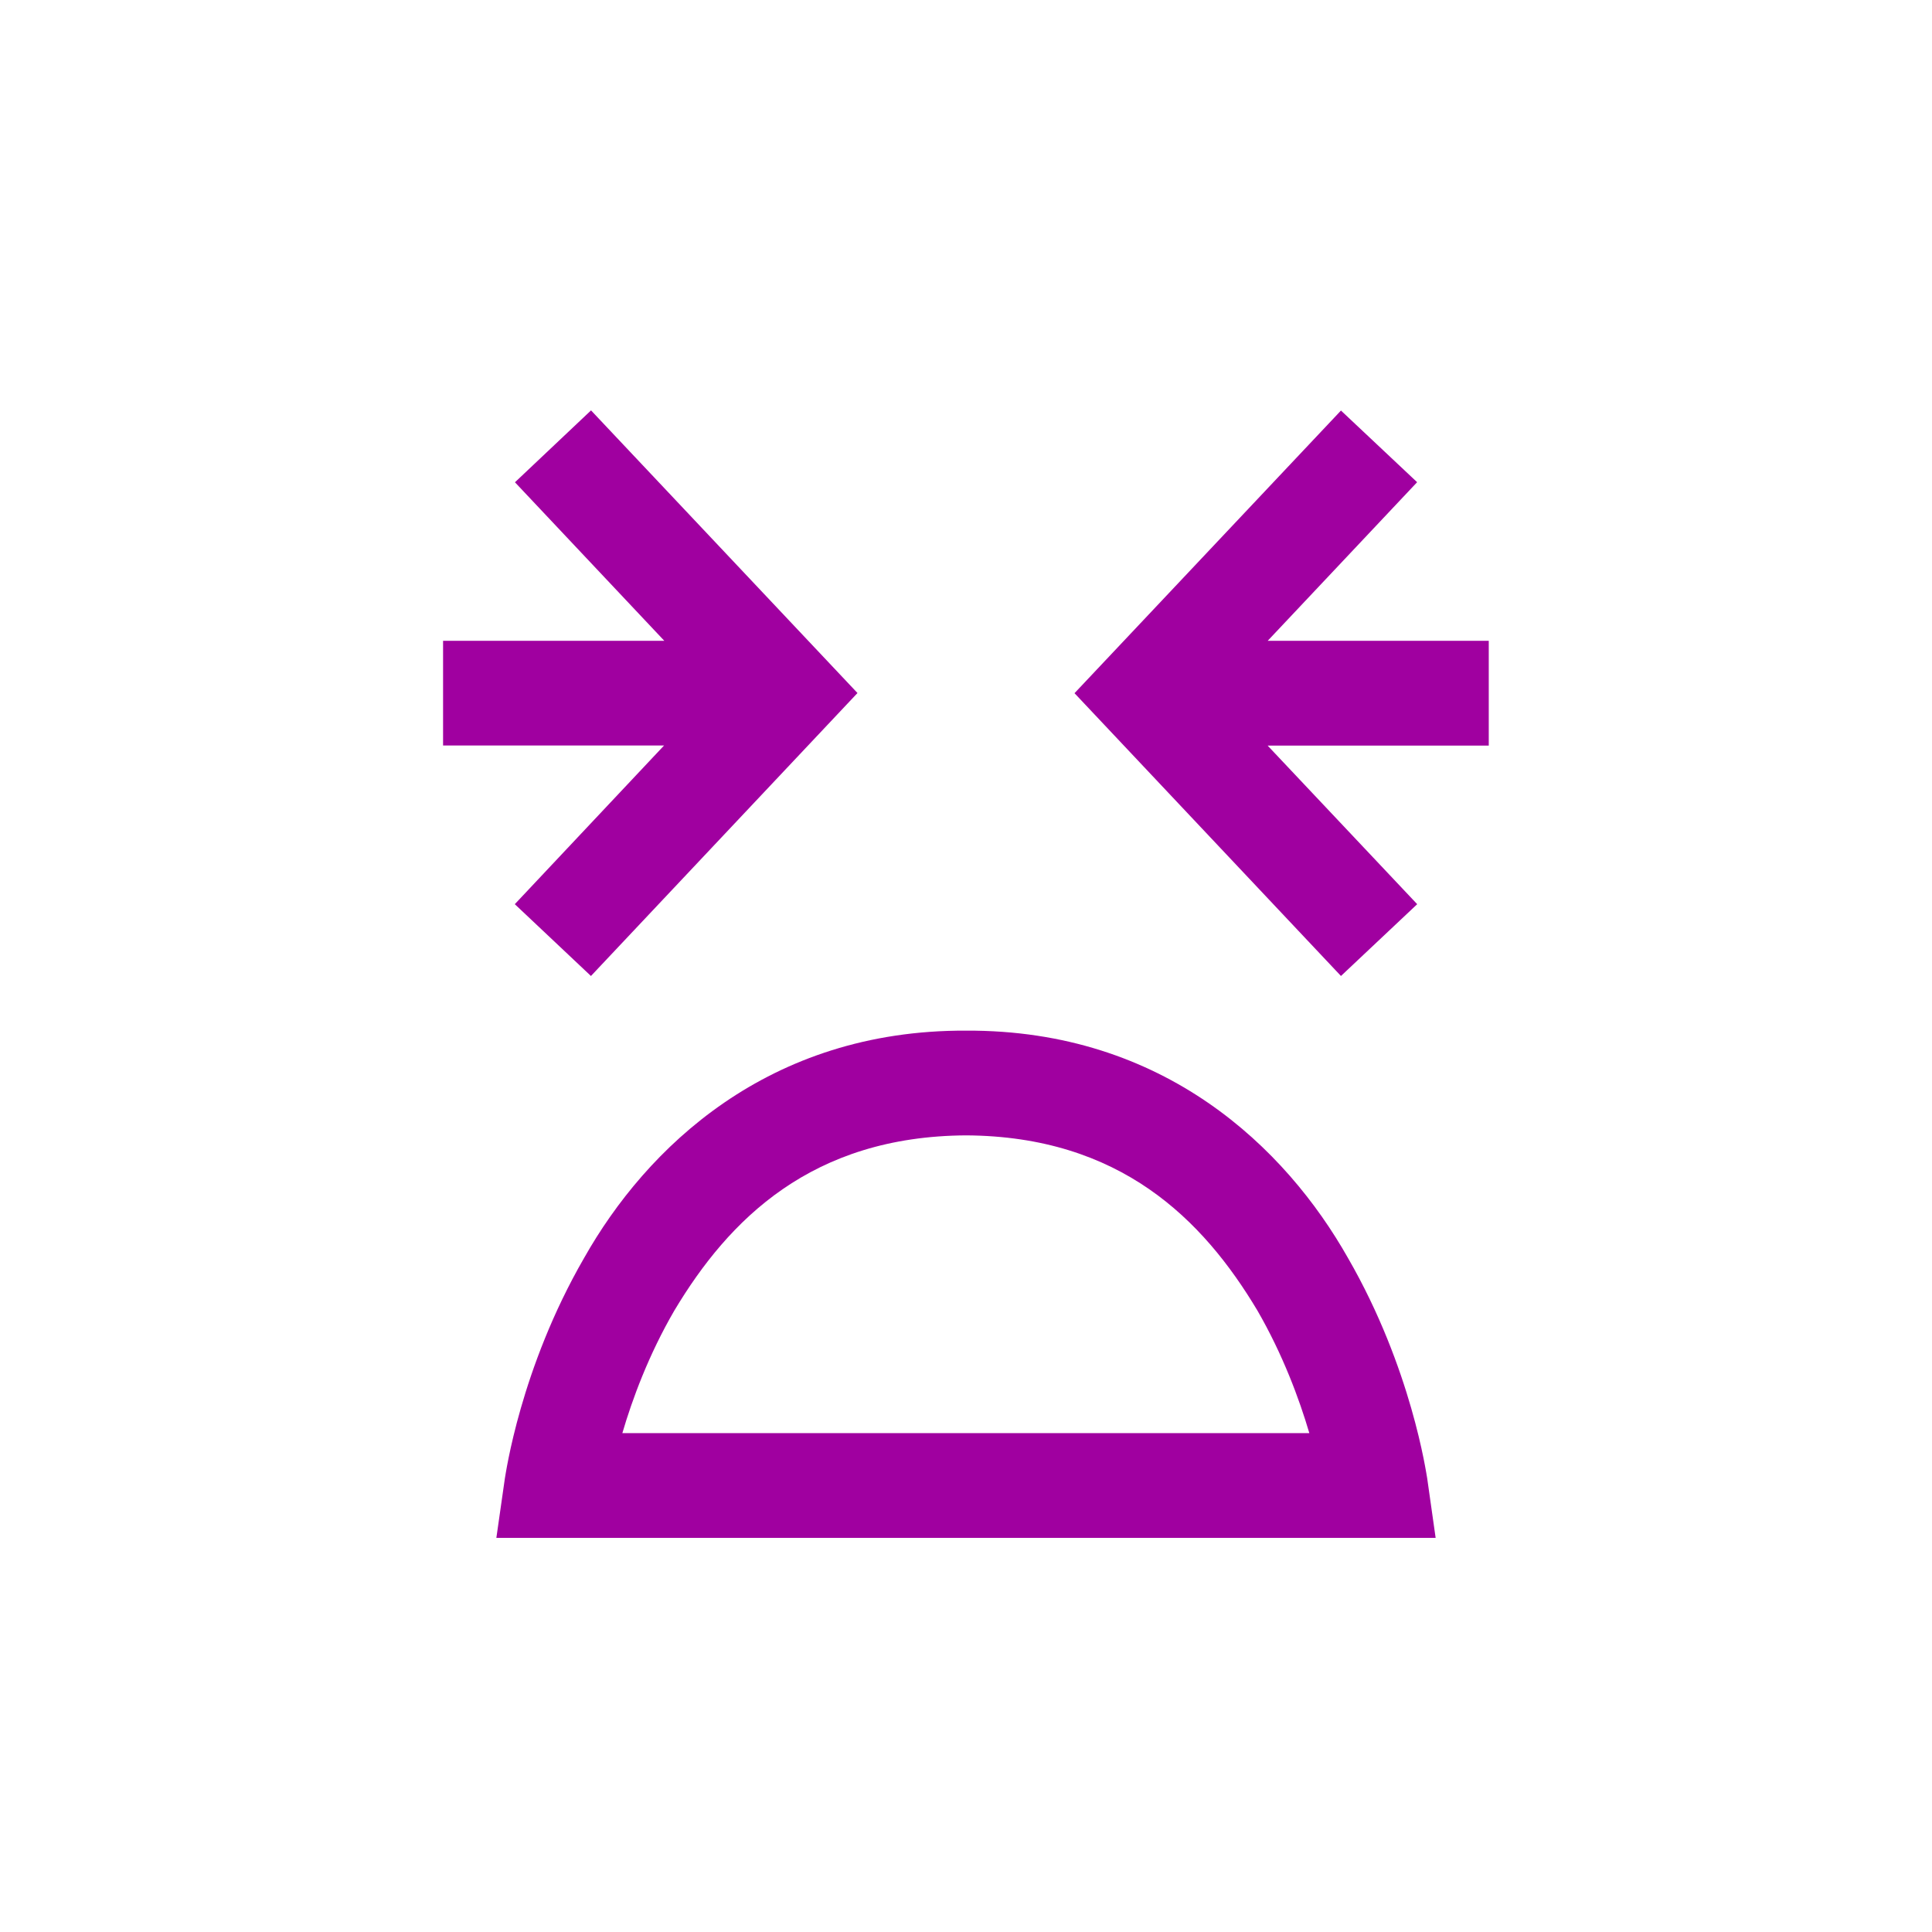 <svg viewBox="0 0 24 24" xmlns="http://www.w3.org/2000/svg">
  <path d="M7.731, 17.803c0.123, -0.421 0.327, -0.974 0.646, -1.523c0.678, -1.133 1.707, -2.165 3.624, -2.176c1.913, 0.011 2.942, 1.043 3.619, 2.176c0.314, 0.543 0.52, 1.098 0.645, 1.523l-8.535, -0Zm9.014, -2.176c-0.773, -1.367 -2.284, -2.835 -4.743, -2.824c-2.461, -0.011 -3.974, 1.457 -4.746, 2.824c-0.794, 1.374 -0.974, 2.69 -0.984, 2.736l-0.106, 0.741l11.668, -0l-0.105, -0.741c-0.01, -0.046 -0.191, -1.362 -0.984, -2.736" style="fill: rgb(160, 0, 160);"/>
  <path d="M8.252, 7.96l-1.855, -1.969l0.945, -0.893l3.31, 3.511l-3.31, 3.514l0, 0.002l-0.947, -0.893l1.854, -1.971l-2.745, 0l0, -1.301l2.747, 0Zm7.496, 0l1.856, -1.97l-0.946, -0.89l-3.31, 3.511l3.31, 3.513l0.946, -0.891l0, -0.002l-1.857, -1.969l2.747, 0l0, -1.302l-2.746, 0Z" style="fill: rgb(160, 0, 160);"/>
</svg>
